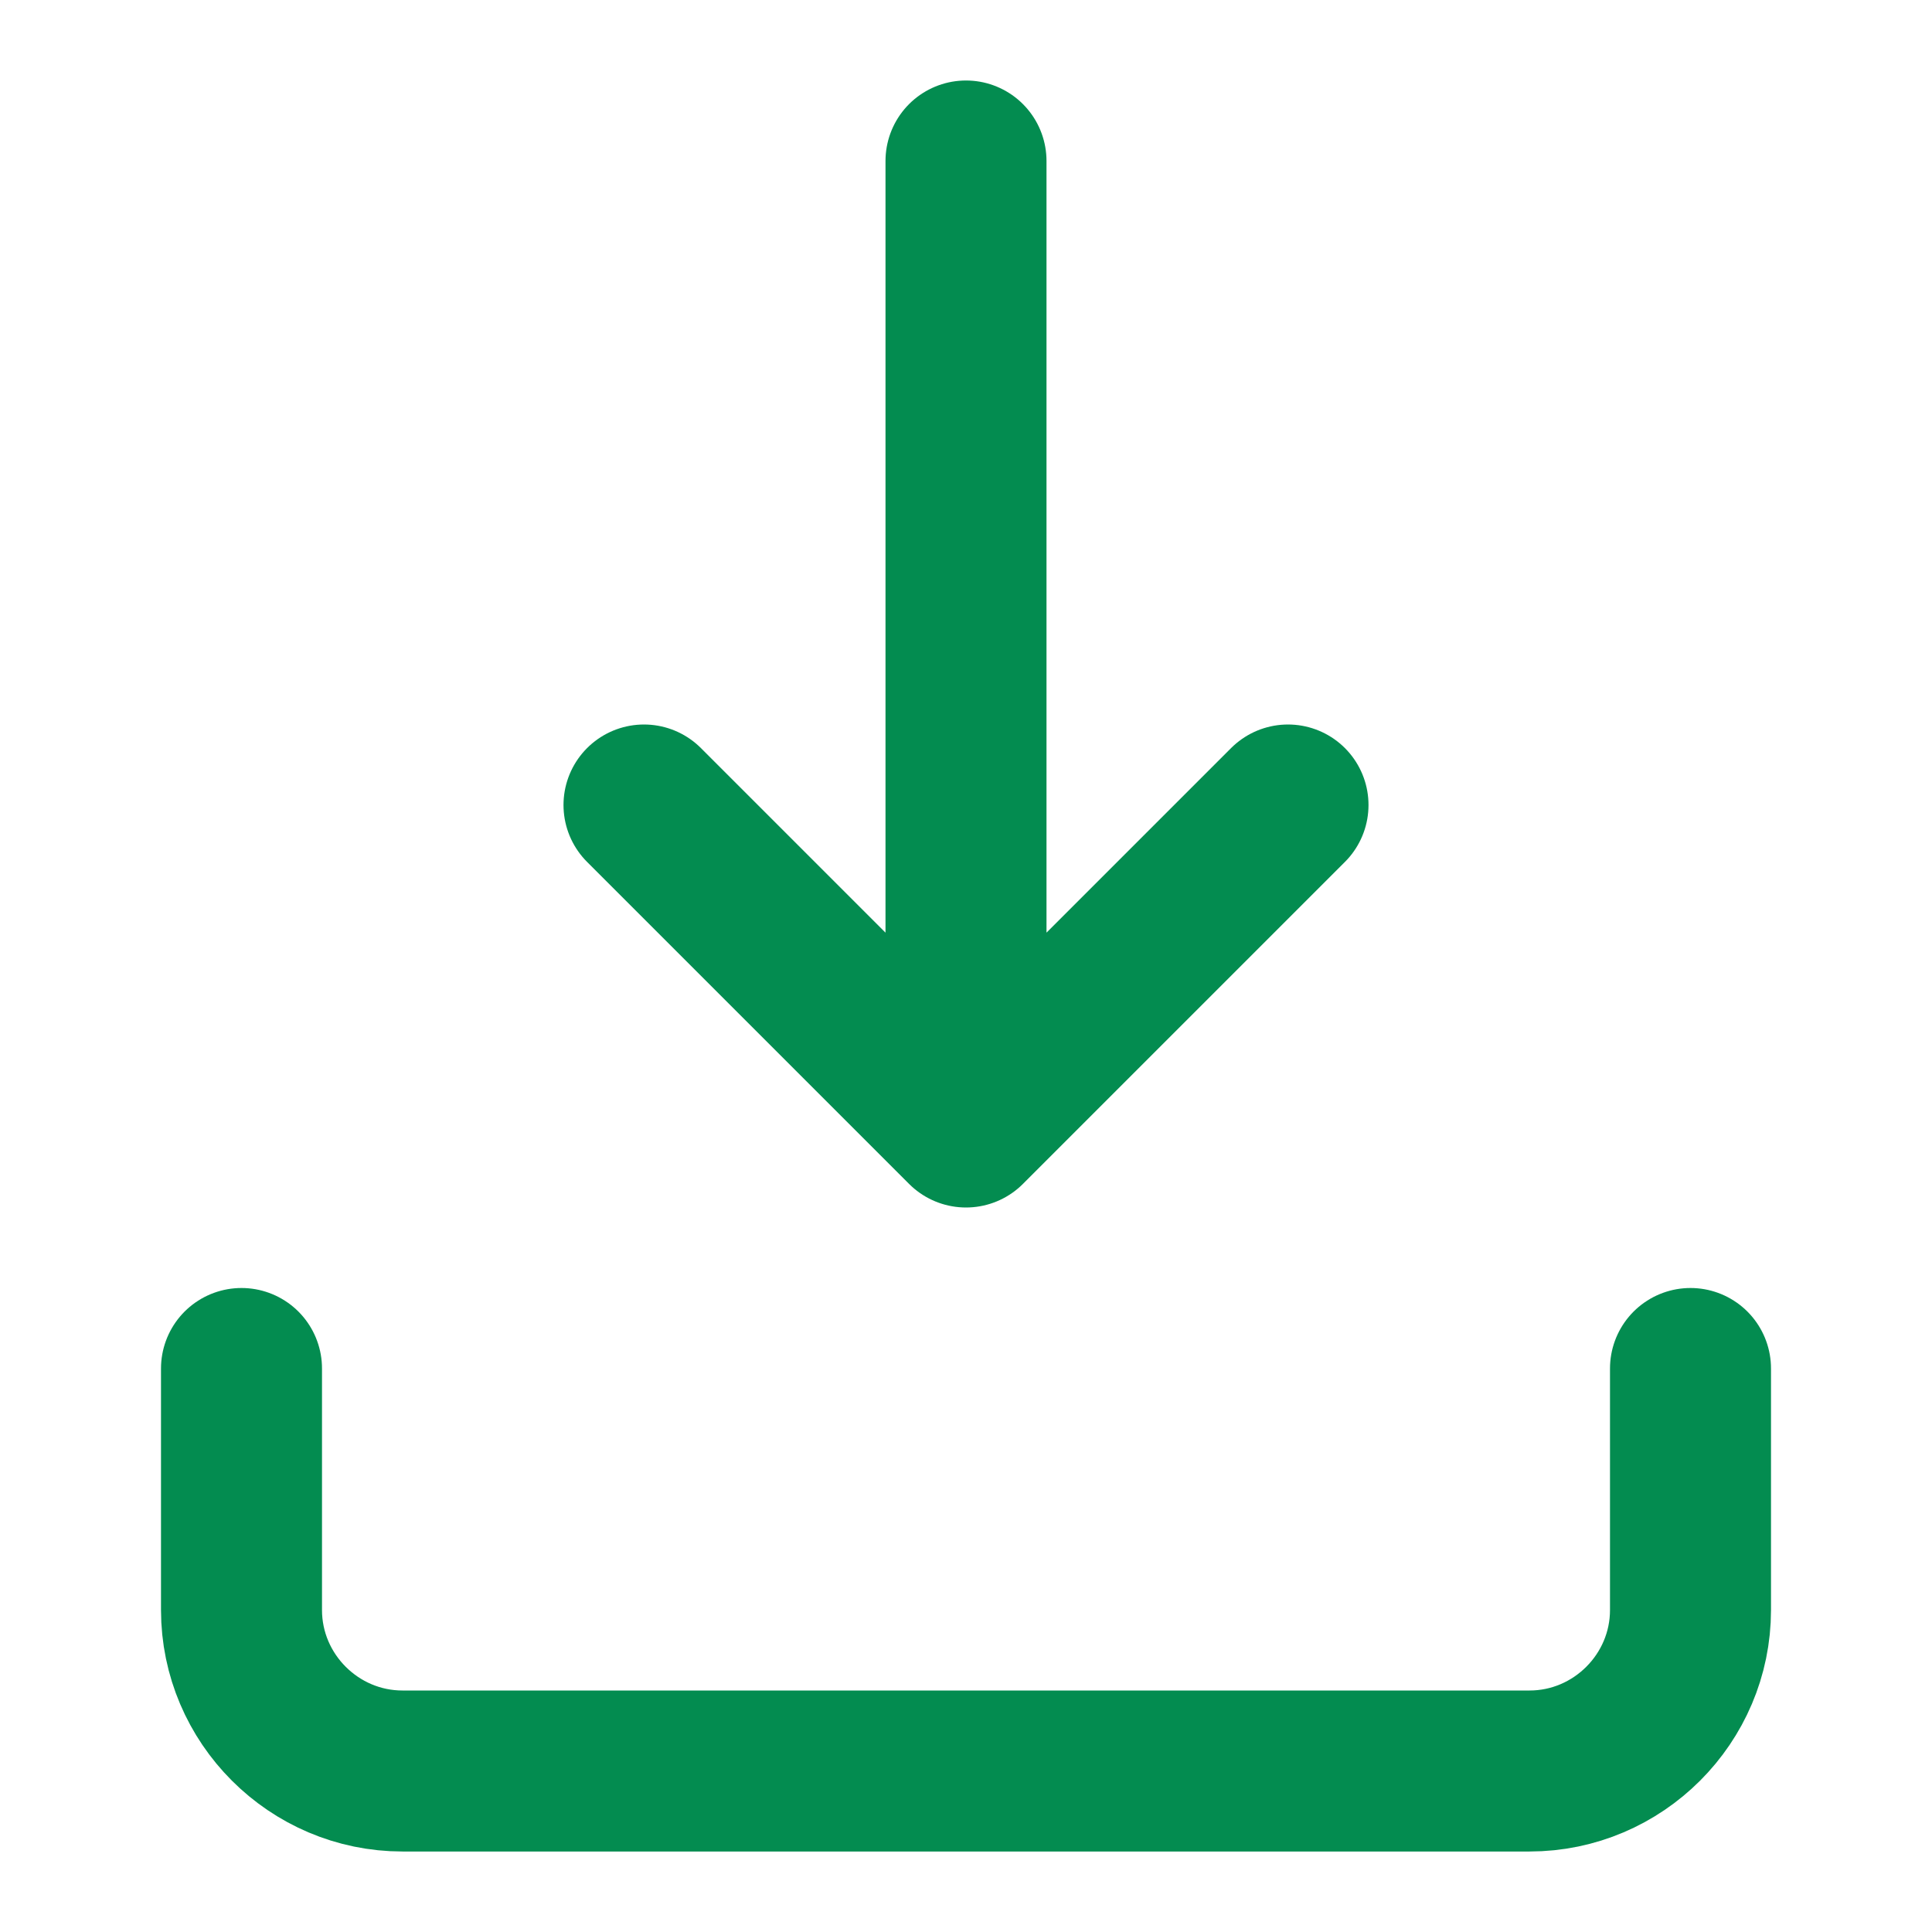 <svg width="24" height="24" viewBox="0 0 24 24" fill="none" xmlns="http://www.w3.org/2000/svg">
  <path d="M12 2V14M12 14L8 10M12 14L16 10" stroke="#038C50" stroke-width="2" stroke-linecap="round" stroke-linejoin="round"/>
  <path d="M3 17V20C3 21.1 3.9 22 5 22H19C20.1 22 21 21.1 21 20V17" stroke="#038C50" stroke-width="2" stroke-linecap="round" stroke-linejoin="round"/>
</svg>